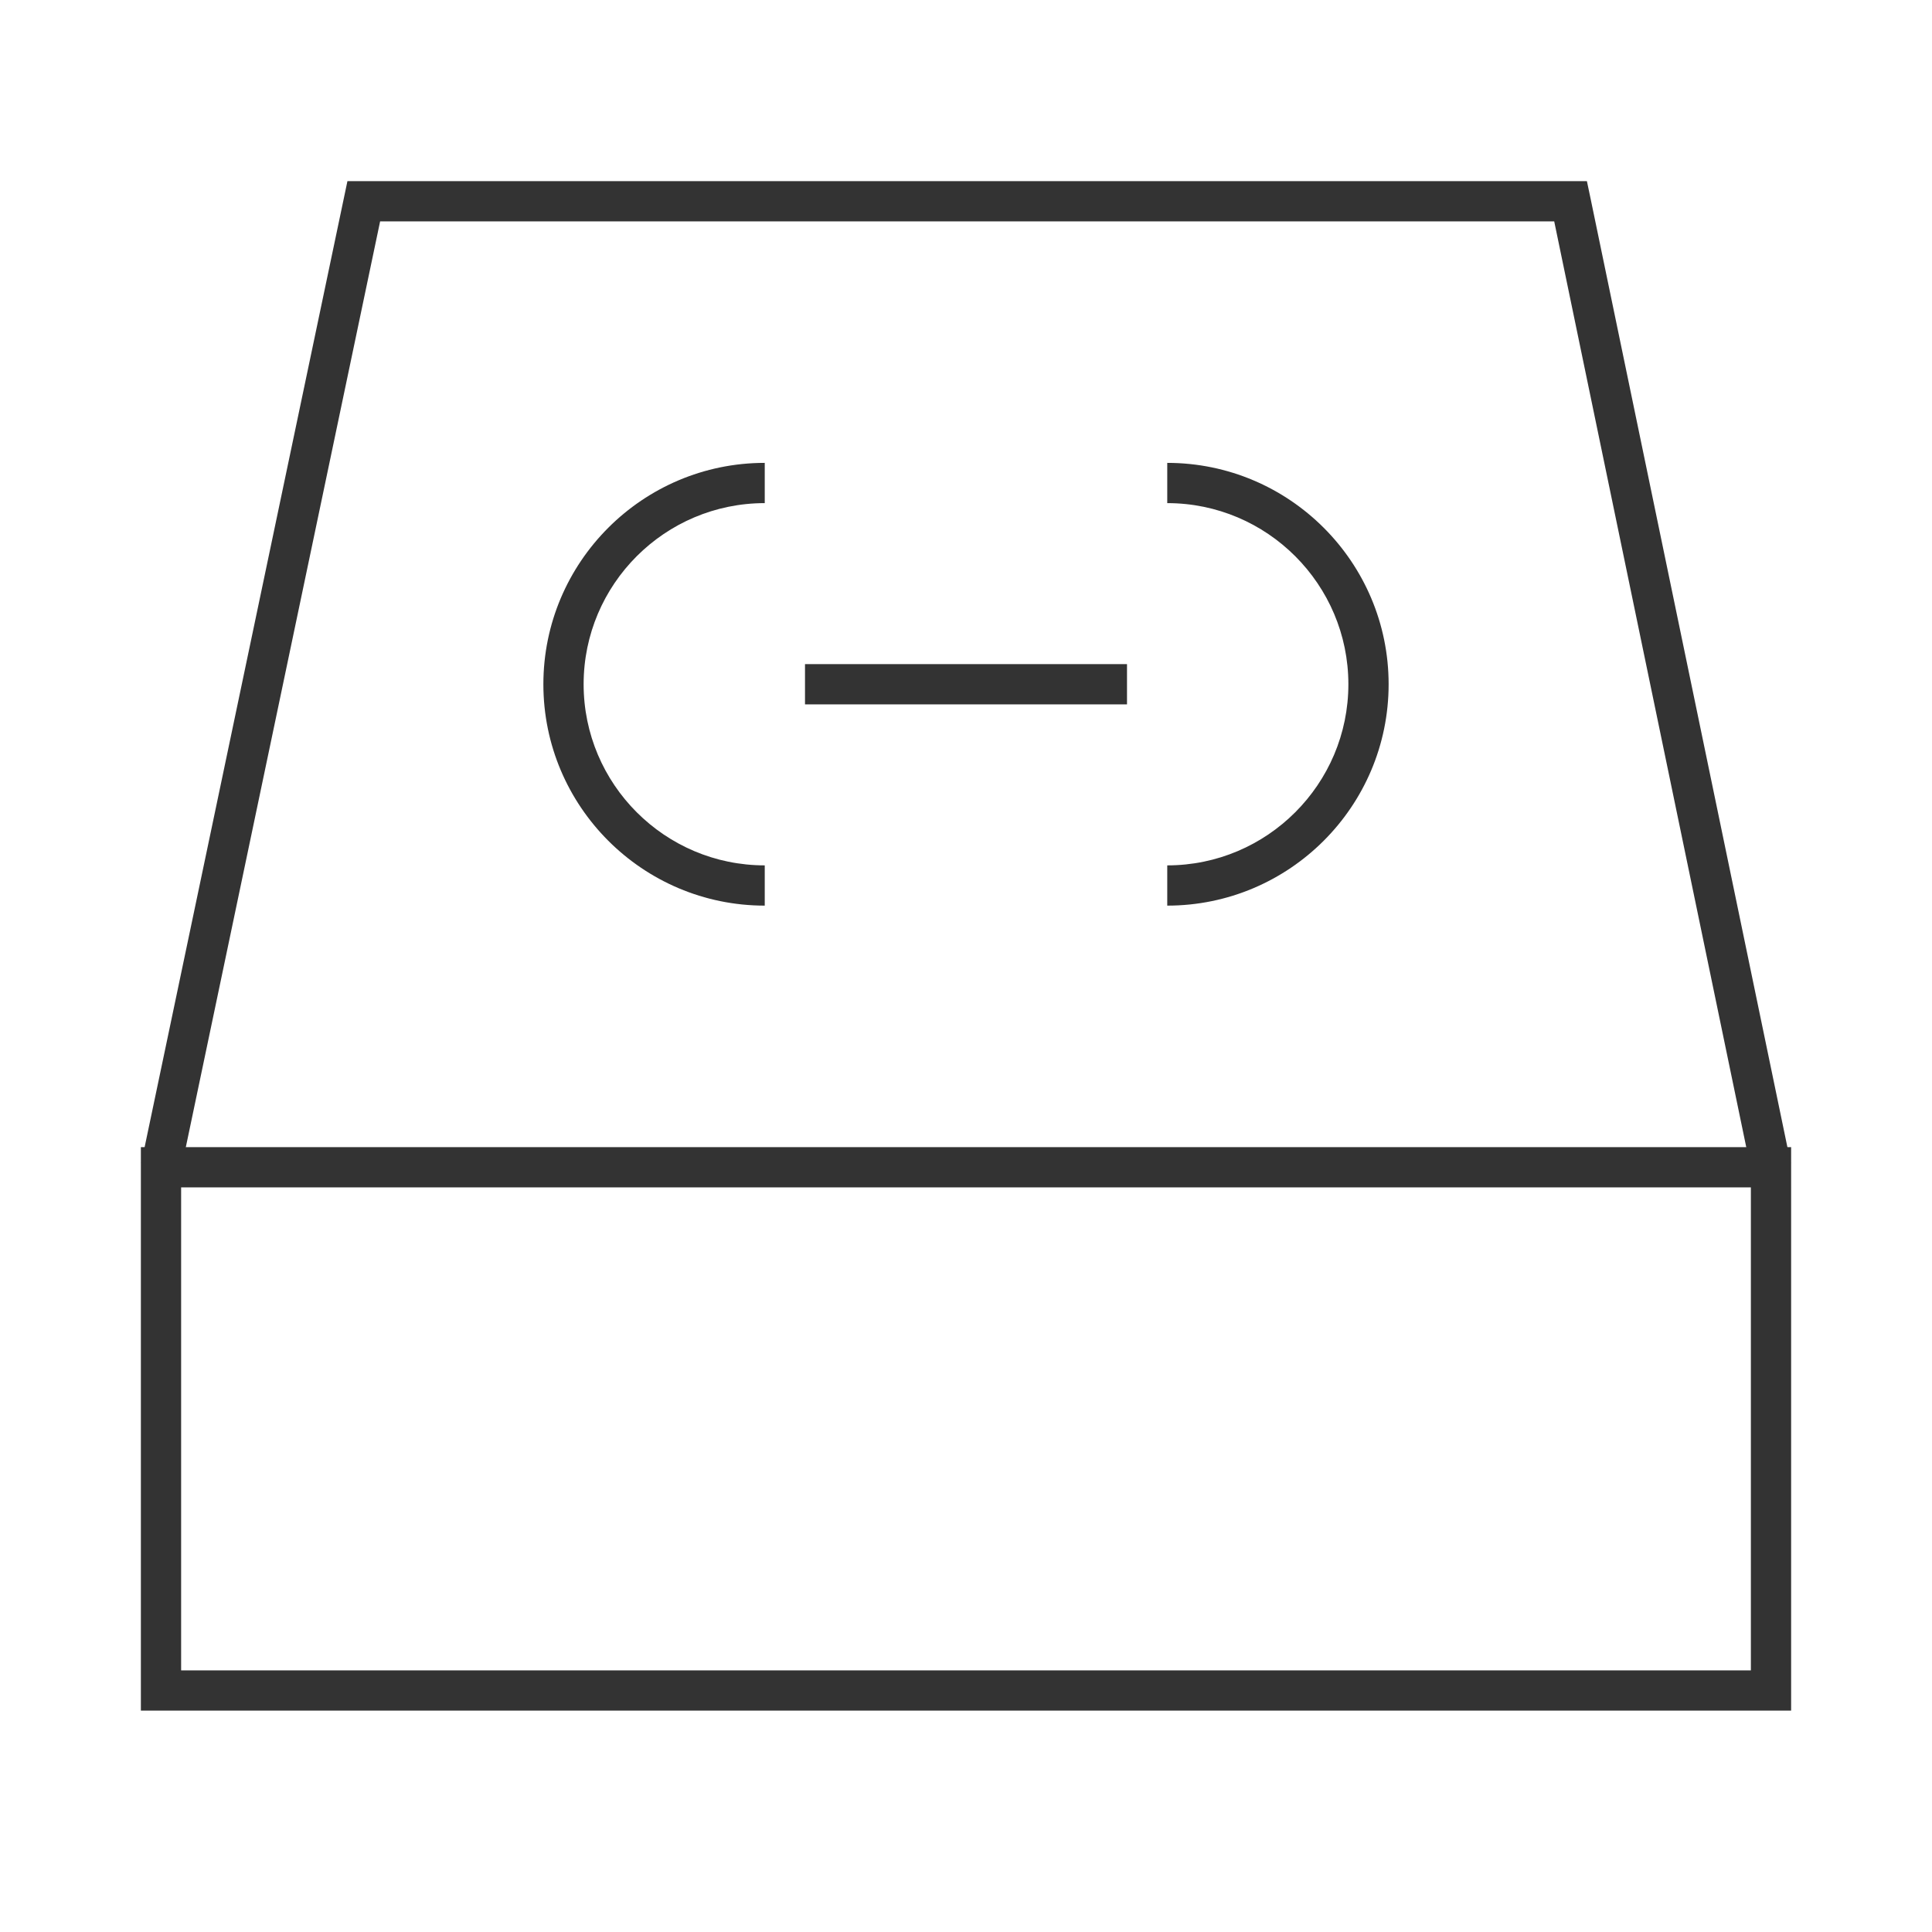<?xml version="1.0" encoding="iso-8859-1"?>
<svg version="1.1" id="&#x56FE;&#x5C42;_1" xmlns="http://www.w3.org/2000/svg" xmlns:xlink="http://www.w3.org/1999/xlink" x="0px"
	 y="0px" viewBox="0 0 24 24" style="enable-background:new 0 0 24 24;" xml:space="preserve">
<path style="fill:#333333;" d="M22.25,21.25H1.75v-7h20.5V21.25z M2.25,20.75h19.5v-6H2.25V20.75z"/>
<polygon style="fill:#333333;" points="2.245,14.552 1.755,14.448 4.316,2.25 19.713,2.25 19.755,2.449 22.245,14.449 
	21.755,14.551 19.307,2.75 4.722,2.75 "/>
<path style="fill:#333333;" d="M9.5,11.25c-1.517,0-2.75-1.233-2.75-2.75S7.983,5.75,9.5,5.75v0.5c-1.241,0-2.25,1.009-2.25,2.25
	s1.009,2.25,2.25,2.25V11.25z"/>
<path style="fill:#333333;" d="M14.5,11.25v-0.5c1.24,0,2.25-1.009,2.25-2.25s-1.01-2.25-2.25-2.25v-0.5
	c1.517,0,2.75,1.233,2.75,2.75S16.017,11.25,14.5,11.25z"/>
<rect x="10" y="8.25" style="fill:#333333;" width="4" height="0.5"/>
</svg>






